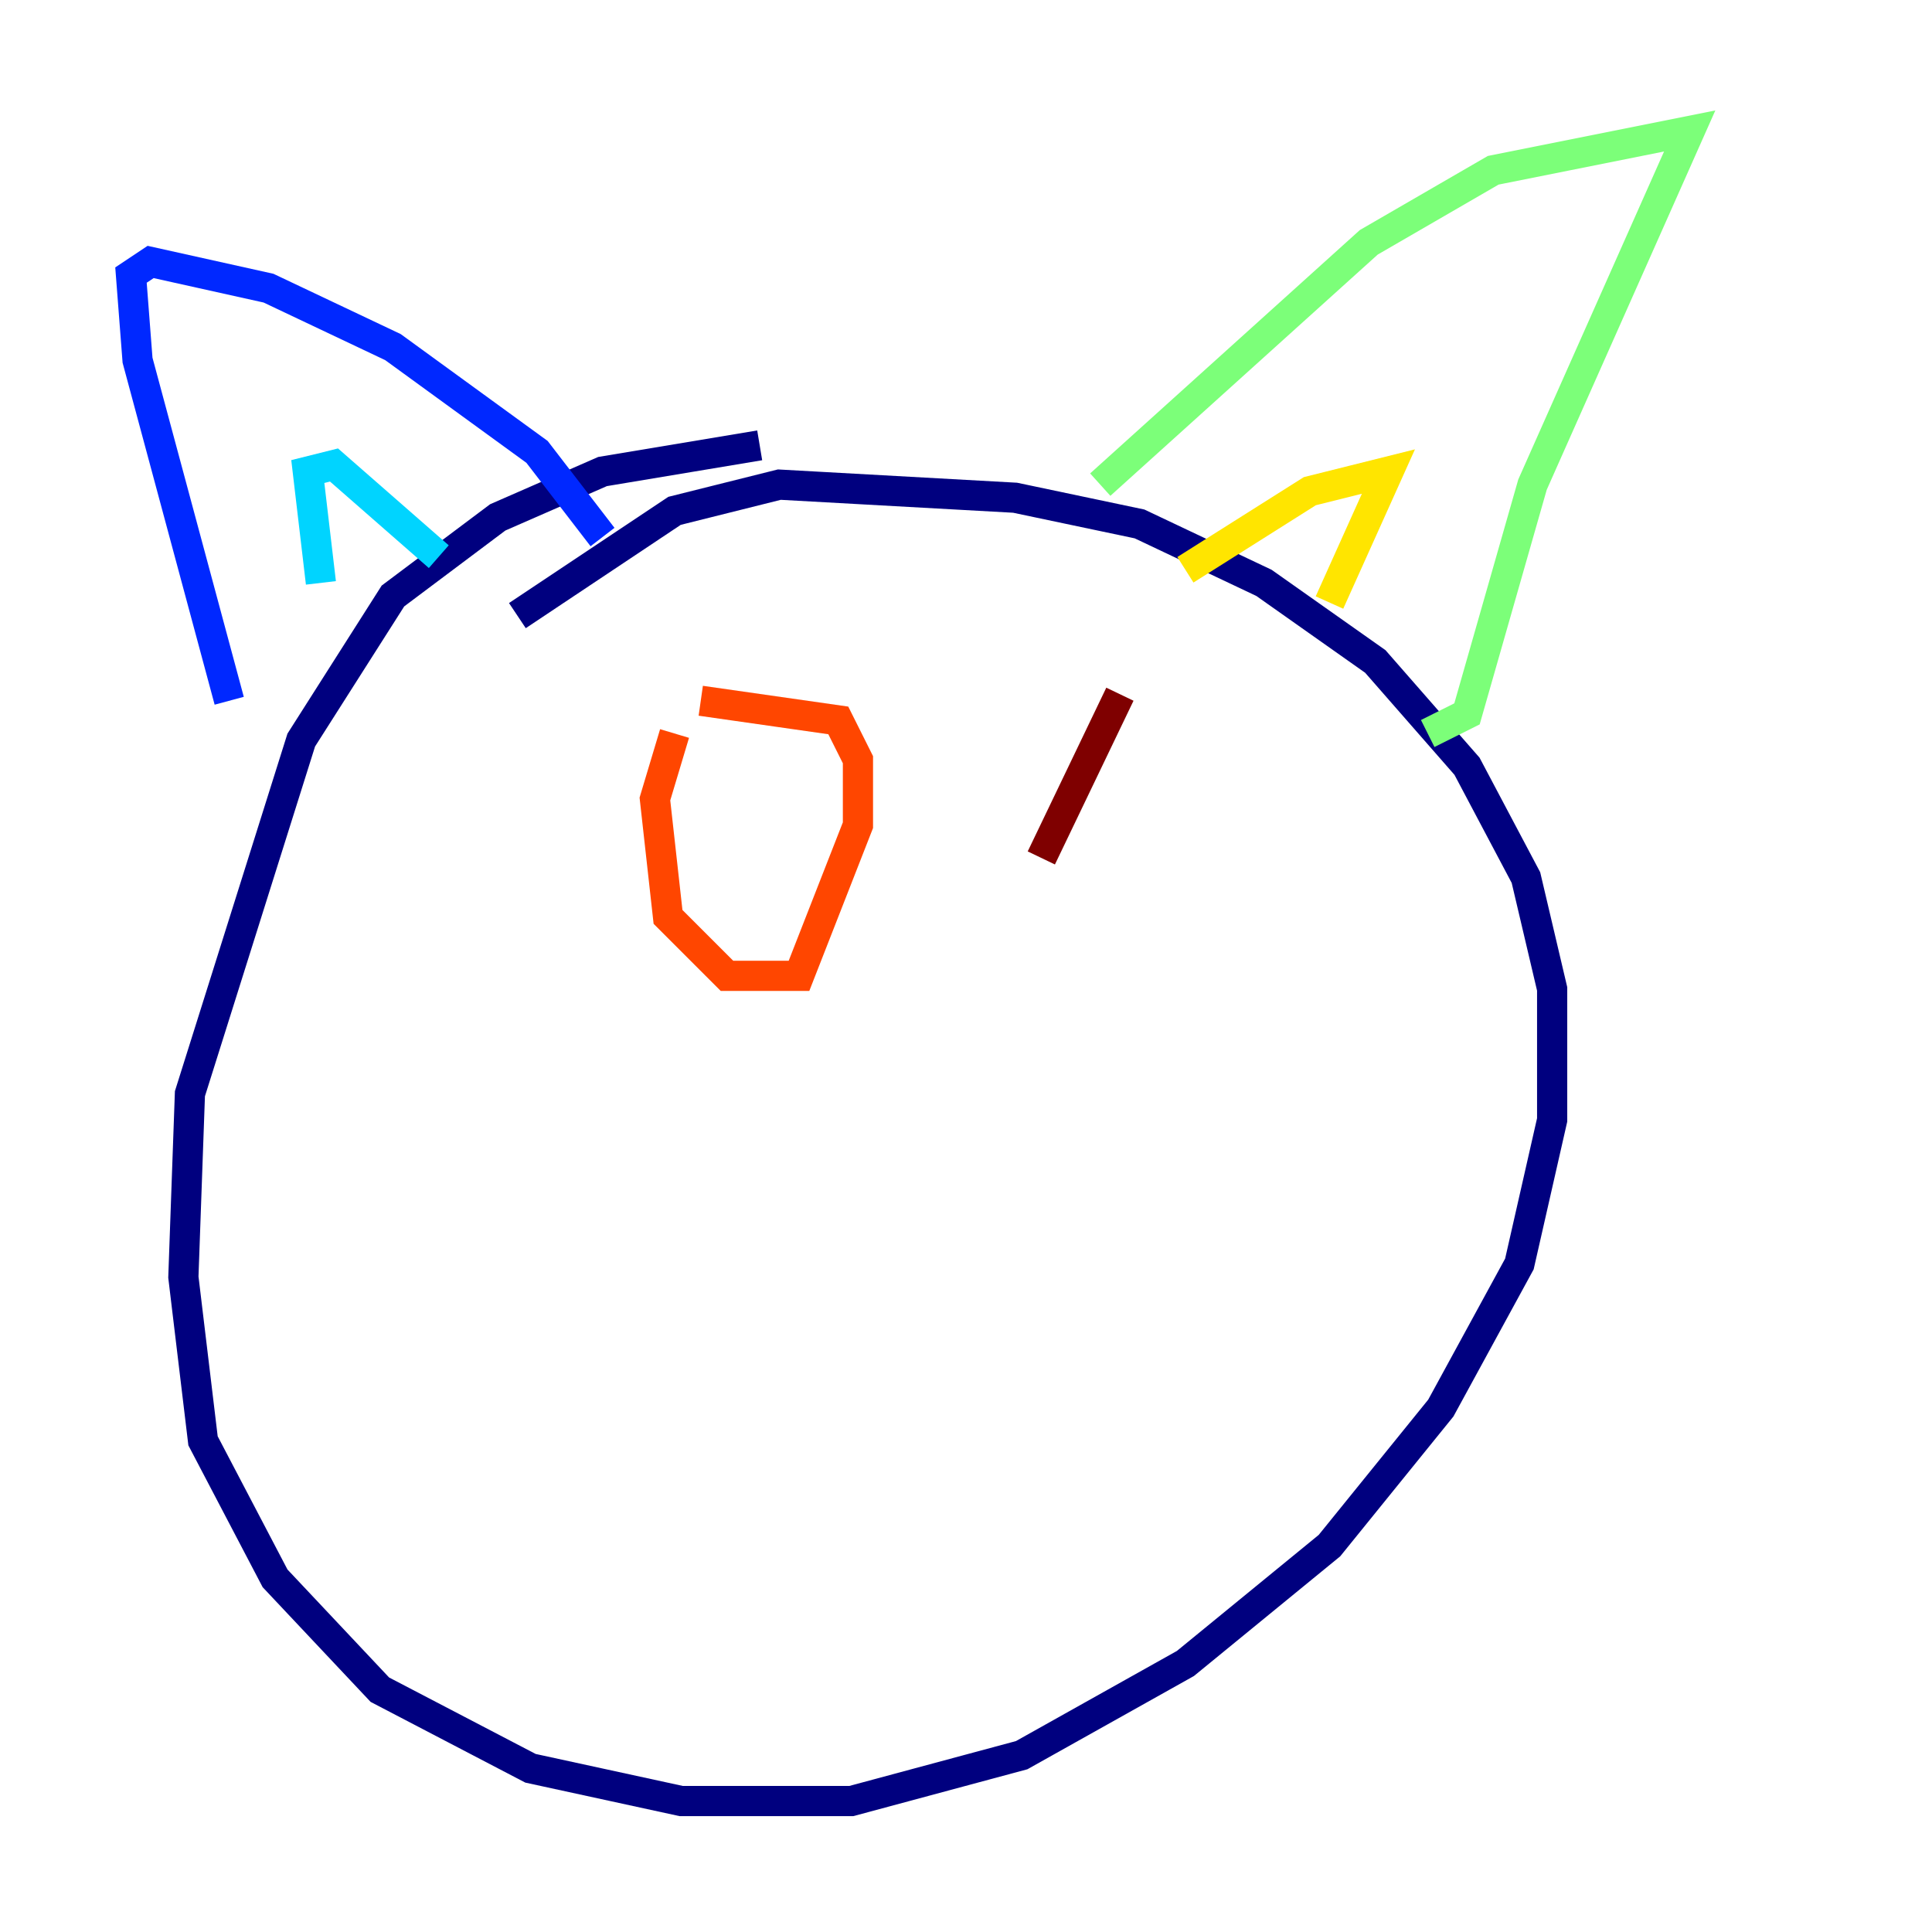 <?xml version="1.0" encoding="utf-8" ?>
<svg baseProfile="tiny" height="128" version="1.2" viewBox="0,0,128,128" width="128" xmlns="http://www.w3.org/2000/svg" xmlns:ev="http://www.w3.org/2001/xml-events" xmlns:xlink="http://www.w3.org/1999/xlink"><defs /><polyline fill="none" points="50.332,29.505 39.919,31.241 32.976,34.278 26.034,39.485 19.959,49.031 12.583,72.461 12.149,84.61 13.451,95.458 18.224,104.57 25.166,111.946 35.146,117.153 45.125,119.322 56.407,119.322 67.688,116.285 78.536,110.21 88.081,102.4 95.458,93.288 100.664,83.742 102.834,74.197 102.834,65.519 101.098,58.142 97.193,50.766 91.119,43.824 83.742,38.617 75.498,34.712 67.254,32.976 51.634,32.108 44.691,33.844 34.278,40.786" stroke="#00007f" stroke-width="2" /><polyline fill="none" points="15.186,46.427 9.112,23.864 8.678,18.224 9.98,17.356 17.79,19.091 26.034,22.997 35.58,29.939 39.919,35.58" stroke="#0028ff" stroke-width="2" /><polyline fill="none" points="21.261,38.617 20.393,31.241 22.129,30.807 29.071,36.881" stroke="#00d4ff" stroke-width="2" /><polyline fill="none" points="72.895,32.108 90.685,16.054 98.929,11.281 111.946,8.678 101.532,32.108 97.193,47.295 94.59,48.597" stroke="#7cff79" stroke-width="2" /><polyline fill="none" points="78.536,37.749 86.78,32.542 91.986,31.241 88.081,39.919" stroke="#ffe500" stroke-width="2" /><polyline fill="none" points="44.691,48.597 43.39,52.936 44.258,60.746 48.163,64.651 52.936,64.651 56.841,54.671 56.841,50.332 55.539,47.729 46.427,46.427" stroke="#ff4600" stroke-width="2" /><polyline fill="none" points="74.197,45.993 68.99,56.841" stroke="#7f0000" stroke-width="2" /></svg>